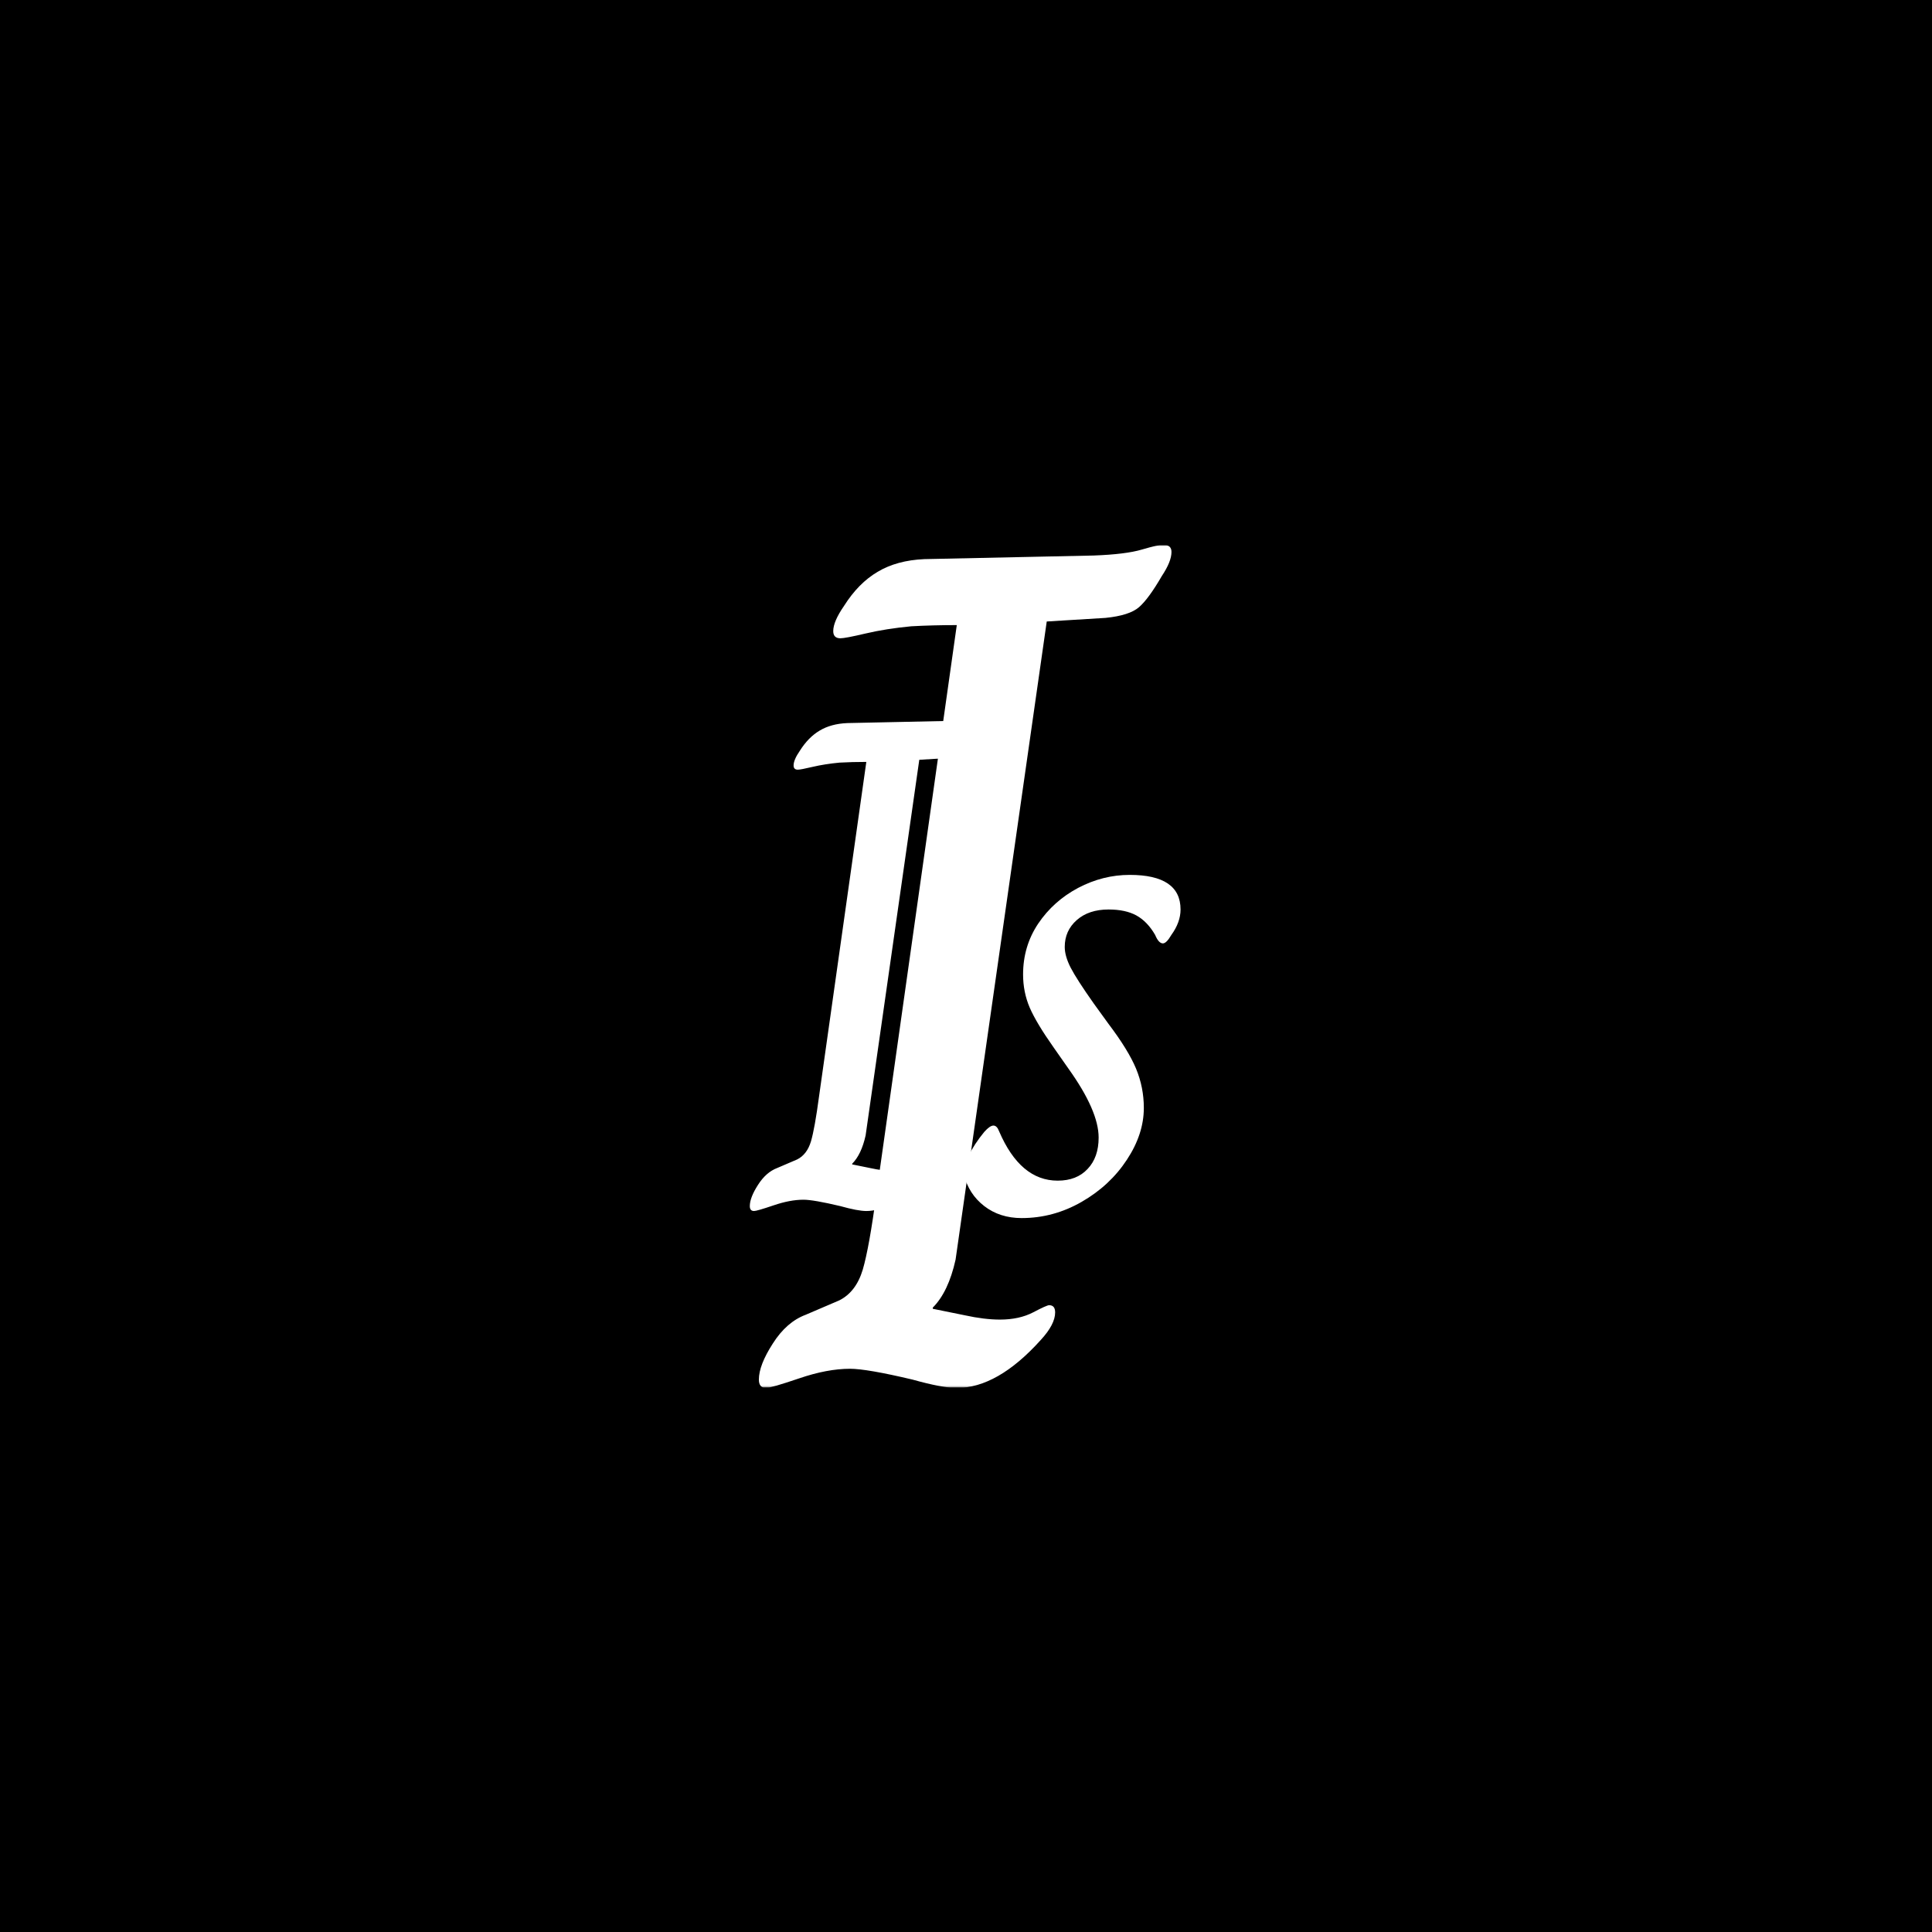 <svg xmlns="http://www.w3.org/2000/svg" version="1.1" xmlns:xlink="http://www.w3.org/1999/xlink" xmlns:svgjs="http://svgjs.dev/svgjs" width="1000" height="1000" viewBox="0 0 1000 1000"><rect width="1000" height="1000" fill="#000000"></rect><g transform="matrix(0.7,0,0,0.7,149.576,282.127)"><svg viewBox="0 0 396 247" data-background-color="#ffffff" preserveAspectRatio="xMidYMid meet" height="623" width="1000" xmlns="http://www.w3.org/2000/svg" xmlns:xlink="http://www.w3.org/1999/xlink"><g id="tight-bounds" transform="matrix(1,0,0,1,0.24,-0.1)"><svg viewBox="0 0 395.52 247.2" height="247.2" width="395.52"><g><svg></svg></g><g><svg viewBox="0 0 395.52 247.2" height="247.2" width="395.52"><g mask="url(&quot;#5f6eb0c9-dc79-4b0c-9b41-3385d1c46079&quot;)"><g><path xmlns="http://www.w3.org/2000/svg" d="M139.388 247.2c-1.407 0-2.11-0.82-2.109-2.461v0c0-2.813 1.36-6.329 4.079-10.55 2.672-4.22 5.884-7.033 9.634-8.439v0l9.846-4.219c3.282-1.641 5.579-4.642 6.892-9.002 1.266-4.313 2.602-11.745 4.009-22.294v0l23.56-166.675c-4.688 0-9.143 0.117-13.363 0.351v0c-4.923 0.469-9.377 1.172-13.362 2.11-3.985 0.938-6.447 1.407-7.384 1.407v0c-1.407 0-2.11-0.703-2.11-2.11v0c0-1.875 1.055-4.337 3.165-7.385v0c2.813-4.454 6.095-7.783 9.846-9.986 3.751-2.25 8.322-3.493 13.713-3.727v0l49.581-1.055c6.329-0.234 11.065-0.82 14.206-1.758 3.188-0.938 5.251-1.407 6.189-1.407v0c1.641 0 2.461 0.703 2.461 2.11v0c0 1.875-0.938 4.22-2.813 7.033v0c-2.579 4.454-4.806 7.502-6.681 9.142-1.875 1.641-5.157 2.696-9.846 3.165v0l-17.23 1.055-26.724 187.07c-1.407 6.329-3.634 11.018-6.681 14.065v0 0.352c2.344 0.469 5.462 1.102 9.353 1.899 3.845 0.844 7.291 1.266 10.338 1.266v0c3.751 0 6.986-0.703 9.706-2.11 2.672-1.407 4.243-2.11 4.711-2.11v0c1.172 0 1.758 0.703 1.759 2.11v0c0 2.344-1.407 5.04-4.22 8.088v0c-8.439 9.377-16.644 14.065-24.614 14.065v0c-2.813 0-7.15-0.82-13.011-2.461v0c-8.908-2.11-15.003-3.165-18.285-3.165v0c-4.454 0-9.424 0.938-14.909 2.813-5.532 1.875-8.767 2.813-9.706 2.813z" fill="#ffffff" fill-rule="nonzero" stroke="none" stroke-width="1" stroke-linecap="butt" stroke-linejoin="miter" stroke-miterlimit="10" stroke-dasharray="" stroke-dashoffset="0" font-family="none" font-weight="none" font-size="none" text-anchor="none" style="mix-blend-mode: normal" data-fill-palette-color="tertiary"></path></g></g><g transform="matrix(1,0,0,1,122.201,37.08)"><svg viewBox="0 0 151.117 173.04" height="173.04" width="151.117"><g><svg viewBox="0 0 151.117 173.04" height="173.04" width="151.117"><g><svg viewBox="0 0 151.117 173.04" height="173.04" width="151.117"><g><svg viewBox="0 0 151.117 173.04" height="173.04" width="151.117"><g id="textblocktransform"><svg viewBox="0 0 151.117 173.04" height="173.04" width="151.117" id="textblock"><g><svg viewBox="0 0 151.117 173.04" height="173.04" width="151.117"><g transform="matrix(1,0,0,1,0,0)"><svg width="151.117" viewBox="-1.15 -38.15 36.5 41.65" height="173.04" data-palette-color="#010c80"><path d="M2.15 0Q1.85 0 1.85-0.35L1.85-0.35Q1.85-0.95 2.43-1.85 3-2.75 3.8-3.05L3.8-3.05 5.2-3.65Q5.9-4 6.18-4.93 6.45-5.85 6.75-8.1L6.75-8.1 10.1-31.8Q9.1-31.8 8.2-31.75L8.2-31.75Q7.15-31.65 6.3-31.45 5.45-31.25 5.25-31.25L5.25-31.25Q4.95-31.25 4.95-31.55L4.95-31.55Q4.95-31.95 5.4-32.6L5.4-32.6Q6-33.55 6.8-34.02 7.6-34.5 8.75-34.55L8.75-34.55 15.8-34.7Q17.15-34.75 17.82-34.95 18.5-35.15 18.7-35.15L18.7-35.15Q19.05-35.15 19.05-34.85L19.05-34.85Q19.05-34.45 18.65-33.85L18.65-33.85Q18.1-32.9 17.7-32.55 17.3-32.2 16.3-32.1L16.3-32.1 13.85-31.95 10.05-5.35Q9.75-4 9.1-3.35L9.1-3.35 9.1-3.3Q9.6-3.2 10.43-3.03 11.25-2.85 11.9-2.85L11.9-2.85Q12.7-2.85 13.28-3.15 13.85-3.45 13.95-3.45L13.95-3.45Q14.2-3.45 14.2-3.15L14.2-3.15Q14.2-2.65 13.6-2L13.6-2Q11.8 0 10.1 0L10.1 0Q9.5 0 8.25-0.35L8.25-0.35Q6.35-0.8 5.65-0.8L5.65-0.8Q4.7-0.8 3.53-0.4 2.35 0 2.15 0L2.15 0ZM21.1 0.5Q19.55 0.5 18.45-0.35 17.35-1.2 17-2.6L17-2.6Q16.9-3 17.32-3.88 17.75-4.75 18.45-5.6L18.45-5.6Q18.85-6.05 19.1-6.05L19.1-6.05Q19.35-6.05 19.5-5.65L19.5-5.65Q21-2.15 23.65-2.15L23.65-2.15Q25-2.15 25.77-2.98 26.55-3.8 26.55-5.2L26.55-5.2Q26.55-7.1 24.4-10.1L24.4-10.1 23.35-11.6Q22.15-13.3 21.67-14.4 21.2-15.5 21.2-16.75L21.2-16.75Q21.2-18.75 22.27-20.35 23.35-21.95 25.1-22.88 26.85-23.8 28.75-23.8L28.75-23.8Q32.35-23.8 32.35-21.35L32.35-21.35Q32.35-20.45 31.7-19.55L31.7-19.55Q31.35-18.95 31.1-18.95L31.1-18.95Q30.8-18.95 30.55-19.55L30.55-19.55Q30-20.5 29.22-20.93 28.45-21.35 27.25-21.35L27.25-21.35Q25.85-21.35 25-20.6 24.15-19.85 24.15-18.7L24.15-18.7Q24.15-18.05 24.57-17.23 25-16.4 26.2-14.7L26.2-14.7 27.25-13.25Q28.65-11.4 29.2-10.08 29.75-8.75 29.75-7.3L29.75-7.3Q29.75-5.45 28.55-3.63 27.35-1.8 25.35-0.65 23.35 0.5 21.1 0.5L21.1 0.5Z" opacity="1" transform="matrix(1,0,0,1,0,0)" fill="#ffffff" class="undefined-text-0" data-fill-palette-color="primary" id="text-0"></path></svg></g></svg></g></svg></g></svg></g><g></g></svg></g></svg></g></svg></g></svg></g><defs><mask id="5f6eb0c9-dc79-4b0c-9b41-3385d1c46079"><rect width="395.52" height="247.2" fill="white"></rect><g transform="matrix(1,0,0,1,122.201,37.08)" id="clone"><svg viewBox="0 0 151.117 173.04" height="173.04" width="151.117"><g><svg viewBox="0 0 151.117 173.04" height="173.04" width="151.117"><g><svg viewBox="0 0 151.117 173.04" height="173.04" width="151.117"><g><svg viewBox="0 0 151.117 173.04" height="173.04" width="151.117"><g id="SvgjsG1080"><svg viewBox="0 0 151.117 173.04" height="173.04" width="151.117" id="SvgjsSvg1079"><g><svg viewBox="0 0 151.117 173.04" height="173.04" width="151.117"><g transform="matrix(1,0,0,1,0,0)"><svg width="151.117" viewBox="-1.15 -38.15 36.5 41.65" height="173.04" data-palette-color="#010c80"><path d="M2.15 0Q1.85 0 1.85-0.35L1.85-0.35Q1.85-0.95 2.43-1.85 3-2.75 3.8-3.05L3.8-3.05 5.2-3.65Q5.9-4 6.18-4.93 6.45-5.85 6.75-8.1L6.75-8.1 10.1-31.8Q9.1-31.8 8.2-31.75L8.2-31.75Q7.15-31.65 6.3-31.45 5.45-31.25 5.25-31.25L5.25-31.25Q4.95-31.25 4.95-31.55L4.95-31.55Q4.95-31.95 5.4-32.6L5.4-32.6Q6-33.55 6.8-34.02 7.6-34.5 8.75-34.55L8.75-34.55 15.8-34.7Q17.15-34.75 17.82-34.95 18.5-35.15 18.7-35.15L18.7-35.15Q19.05-35.15 19.05-34.85L19.05-34.85Q19.05-34.45 18.65-33.85L18.65-33.85Q18.1-32.9 17.7-32.55 17.3-32.2 16.3-32.1L16.3-32.1 13.85-31.95 10.05-5.35Q9.75-4 9.1-3.35L9.1-3.35 9.1-3.3Q9.6-3.2 10.43-3.03 11.25-2.85 11.9-2.85L11.9-2.85Q12.7-2.85 13.28-3.15 13.85-3.45 13.95-3.45L13.95-3.45Q14.2-3.45 14.2-3.15L14.2-3.15Q14.2-2.65 13.6-2L13.6-2Q11.8 0 10.1 0L10.1 0Q9.5 0 8.25-0.35L8.25-0.35Q6.35-0.8 5.65-0.8L5.65-0.8Q4.7-0.8 3.53-0.4 2.35 0 2.15 0L2.15 0ZM21.1 0.5Q19.55 0.5 18.45-0.35 17.35-1.2 17-2.6L17-2.6Q16.9-3 17.32-3.88 17.75-4.75 18.45-5.6L18.45-5.6Q18.85-6.05 19.1-6.05L19.1-6.05Q19.35-6.05 19.5-5.65L19.5-5.65Q21-2.15 23.65-2.15L23.65-2.15Q25-2.15 25.77-2.98 26.55-3.8 26.55-5.2L26.55-5.2Q26.55-7.1 24.4-10.1L24.4-10.1 23.35-11.6Q22.15-13.3 21.67-14.4 21.2-15.5 21.2-16.75L21.2-16.75Q21.2-18.75 22.27-20.35 23.35-21.95 25.1-22.88 26.85-23.8 28.75-23.8L28.75-23.8Q32.35-23.8 32.35-21.35L32.35-21.35Q32.35-20.45 31.7-19.55L31.7-19.55Q31.35-18.95 31.1-18.95L31.1-18.95Q30.8-18.95 30.55-19.55L30.55-19.55Q30-20.5 29.22-20.93 28.45-21.35 27.25-21.35L27.25-21.35Q25.85-21.35 25-20.6 24.15-19.85 24.15-18.7L24.15-18.7Q24.15-18.05 24.57-17.23 25-16.4 26.2-14.7L26.2-14.7 27.25-13.25Q28.65-11.4 29.2-10.08 29.75-8.75 29.75-7.3L29.75-7.3Q29.75-5.45 28.55-3.63 27.35-1.8 25.35-0.65 23.35 0.5 21.1 0.5L21.1 0.5Z" opacity="1" transform="matrix(1,0,0,1,0,0)" fill="#ffffff" class="undefined-text-0" data-fill-palette-color="primary" id="SvgjsPath1078" stroke-width="5" stroke="black" stroke-linejoin="round"></path></svg></g></svg></g></svg></g></svg></g><g></g></svg></g></svg></g></svg></g></mask></defs></svg><rect width="395.52" height="247.2" fill="none" stroke="none" visibility="hidden"></rect></g></svg></g></svg>